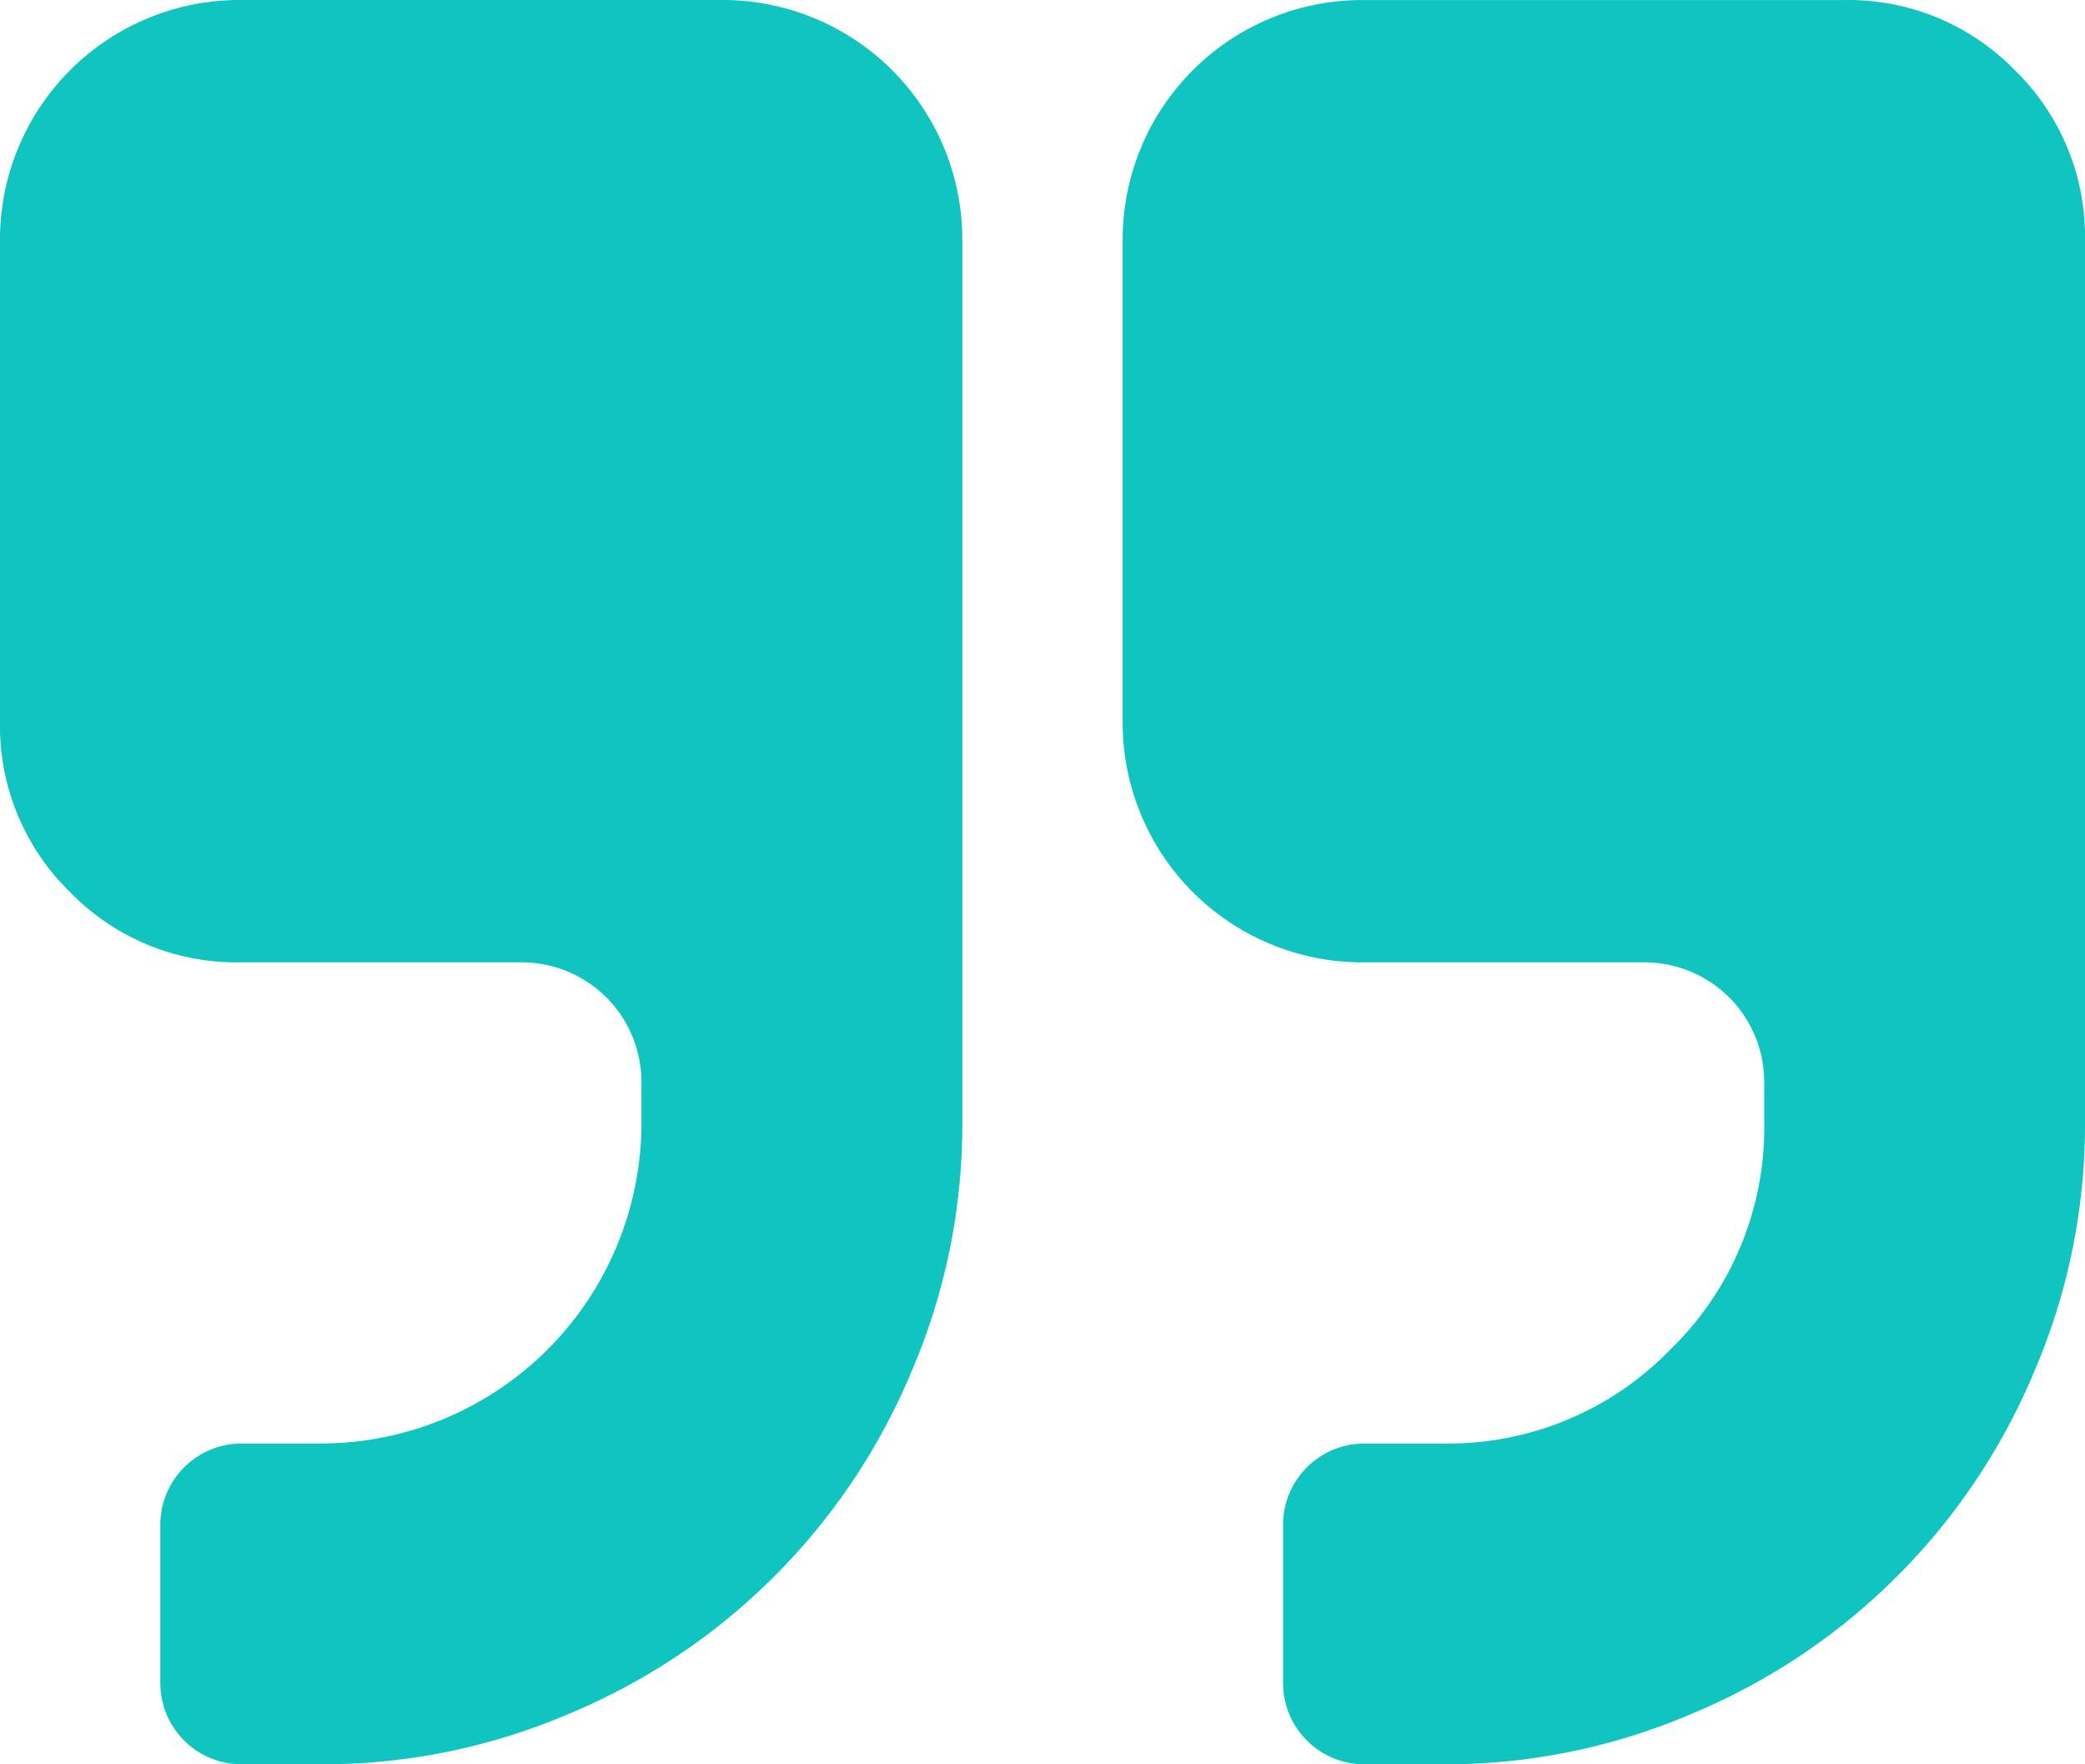 <svg xmlns="http://www.w3.org/2000/svg" width="105.585" height="89.342" viewBox="0 0 105.585 89.342">
  <g id="quote-left" transform="translate(105.585 125.886) rotate(180)">
    <g id="Grupo_31548" data-name="Grupo 31548" transform="translate(0 36.545)">
      <path id="Trazado_28878" data-name="Trazado 28878" d="M36.549,77.155H22.335a6.066,6.066,0,0,1-6.092-6.092v-2.03A15.65,15.65,0,0,1,21,57.548,15.654,15.654,0,0,1,32.488,52.79h4.061a4.117,4.117,0,0,0,4.061-4.061V40.606a4.117,4.117,0,0,0-4.061-4.061H32.488a31.659,31.659,0,0,0-12.6,2.57A32.18,32.18,0,0,0,2.57,56.438,31.645,31.645,0,0,0,0,69.033V113.7a11.749,11.749,0,0,0,3.553,8.631,11.752,11.752,0,0,0,8.63,3.553H36.55A12.131,12.131,0,0,0,48.733,113.7V89.338A12.134,12.134,0,0,0,36.549,77.155Z" transform="translate(0 -36.545)" fill="#10c4bf"/>
      <path id="Trazado_28879" data-name="Trazado 28879" d="M301,80.708a11.749,11.749,0,0,0-8.629-3.553H278.156a6.066,6.066,0,0,1-6.09-6.092v-2.03A16.246,16.246,0,0,1,288.31,52.79h4.06a4.119,4.119,0,0,0,4.062-4.061V40.606a4.119,4.119,0,0,0-4.062-4.061h-4.06a31.667,31.667,0,0,0-12.6,2.57,32.189,32.189,0,0,0-17.321,17.323,31.653,31.653,0,0,0-2.571,12.6V113.7A12.131,12.131,0,0,0,268,125.886h24.366A12.13,12.13,0,0,0,304.55,113.7V89.338A11.749,11.749,0,0,0,301,80.708Z" transform="translate(-198.965 -36.545)" fill="#10c4bf"/>
    </g>
  </g>
</svg>
